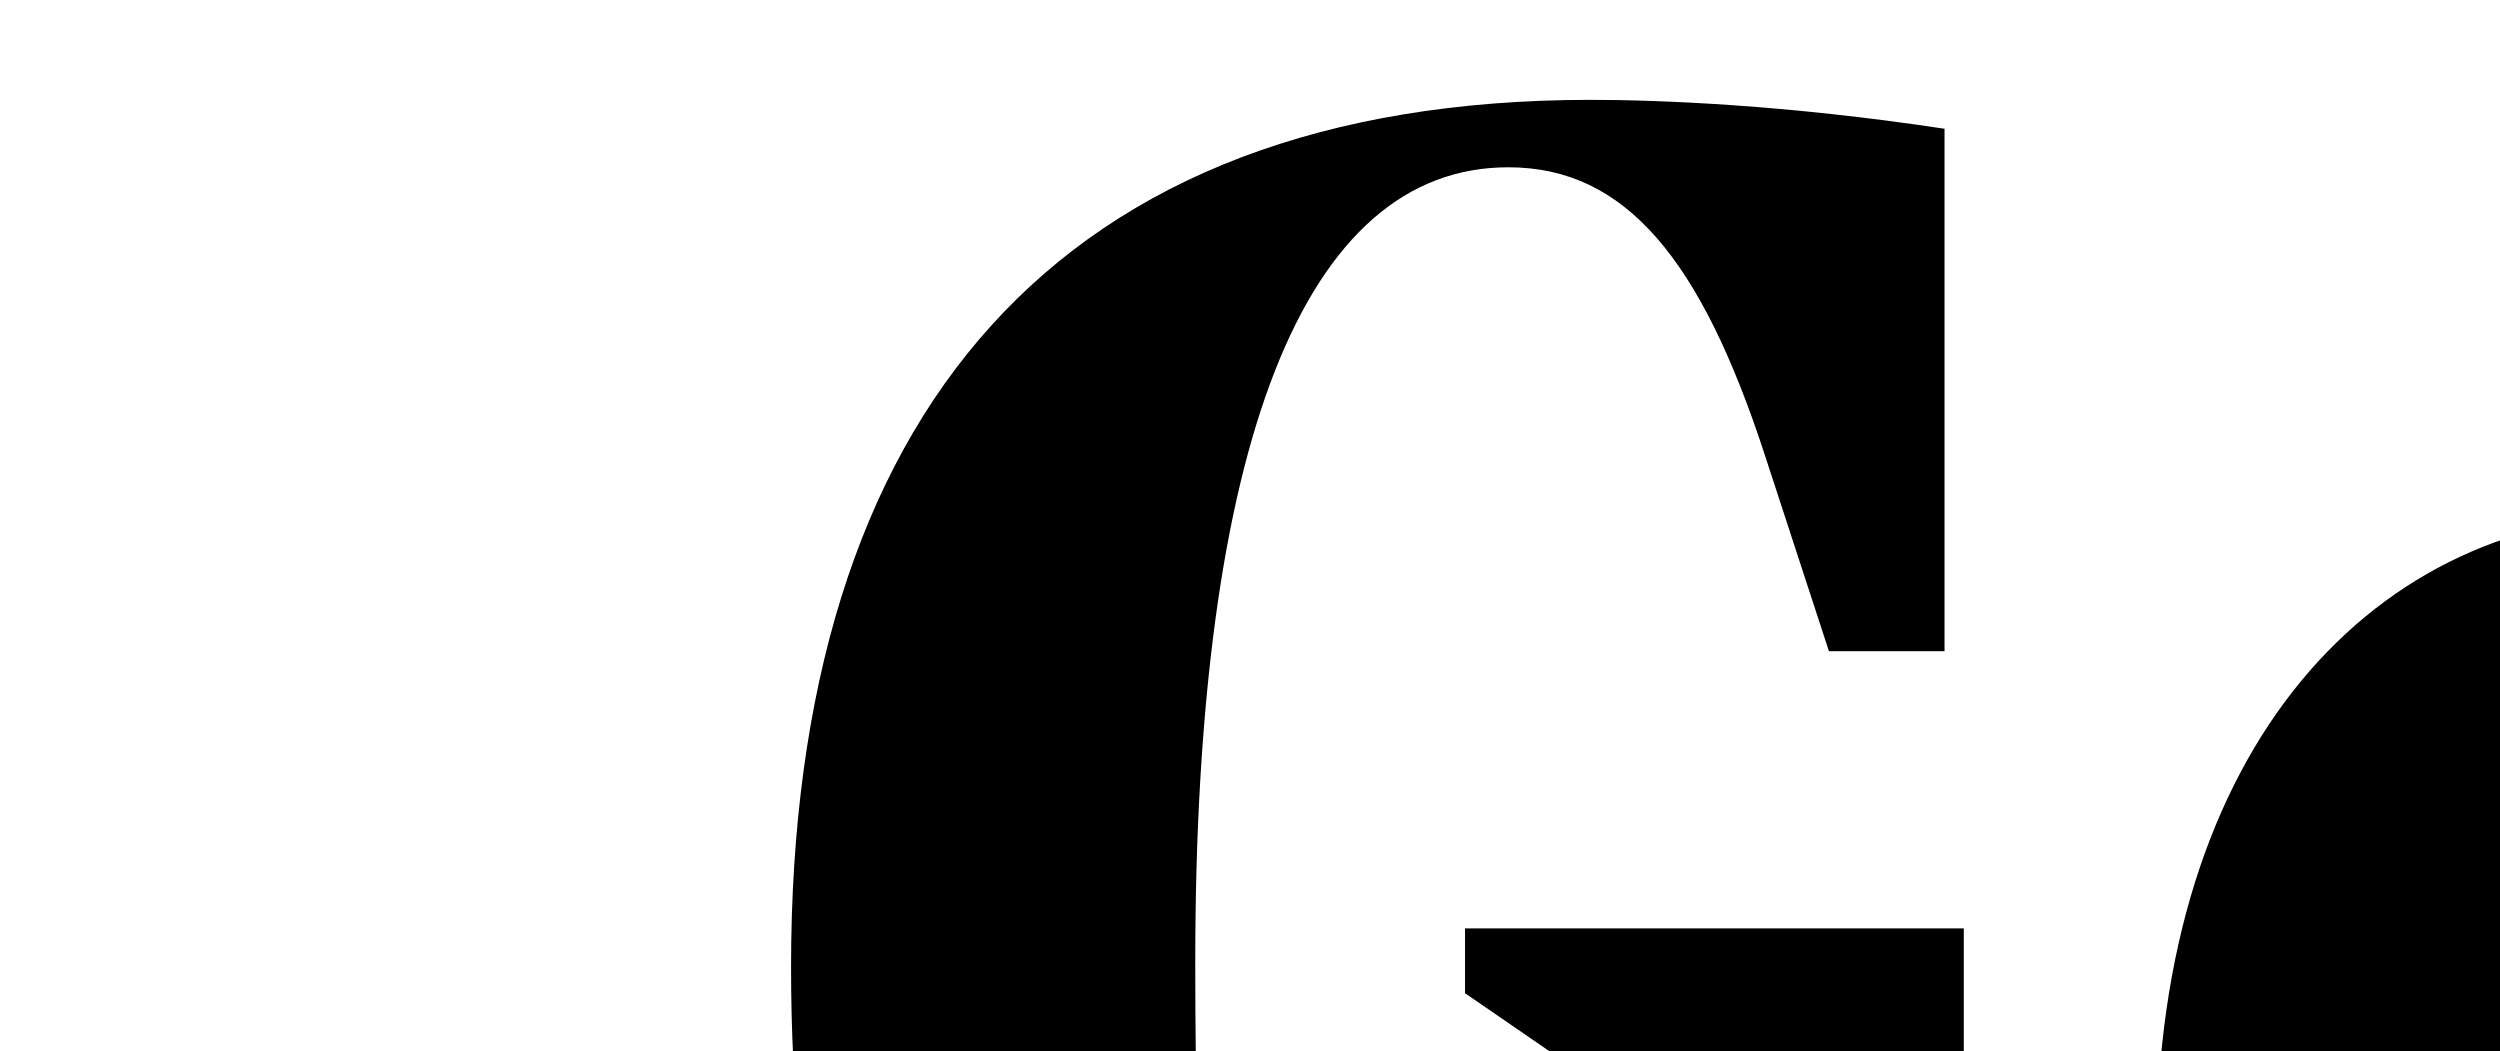 <svg viewBox="0 0 24 24" xmlns="http://www.w3.org/2000/svg" width="2500" height="1051"><path d="M16.92 21.2H28.3v18.64c-3.8.77-6.71 1.16-9.9 1.16C5.92 41 1.52 33.85 1.52 22.08c0-12.65 6.1-19.8 18.26-19.8 1.54 0 4.45.11 8.08.66v11.93h-2.64l-1.49-4.56C22.3 5.97 20.6 3.82 17.9 3.82c-4.67 0-7.15 6.32-7.15 18.15 0 11.88.99 17.49 7.09 17.49.83 0 1.81-.11 2.75-.38V25.21l-3.68-2.53V21.2zm11.16 50.04c0 7.48-5.11 11.77-14.13 11.77-2.47 0-6.1-.38-9.51-.94V67.45h2.64l1.1 3.46c2.47 7.97 4.23 10.61 7.37 10.61 3.3 0 5.66-2.91 5.66-6.76 0-3.13-1.48-5.33-4.67-7.04l-5.5-2.97C6.8 62.5 4.49 58.98 4.49 54.69c0-6.49 5.33-10.39 14.08-10.39 1.98 0 4.29.17 7.97.66v11.93H23.9l-1.48-4.56c-1.49-4.84-3.08-6.6-5.99-6.6-3.25 0-5.17 2.09-5.17 5.11 0 2.69 1.49 4.62 4.4 6.27l5.55 3.13c4.67 2.64 6.87 6.16 6.87 11zm24.31 8.64l1.1 1.65v.83h-8.41l-.39-3.19c-.88 2.42-3.19 3.85-6.16 3.85-4.4 0-7.15-2.75-7.15-7.26 0-4.4 2.47-7.31 10.06-10.28l3.24-1.26V60.1c0-3.63-.66-5.11-2.69-5.11-1.65 0-2.58.88-4.18 4.89L36 64.37h-2.47V55.4c3.24-.99 6.49-1.65 9.29-1.65 6.21 0 9.57 2.97 9.57 8.36zm3.18-53.51c0 9.35-5 14.63-11.44 14.63-6.43 0-11.43-5.28-11.43-14.63s5-14.63 11.44-14.63c6.43 0 11.43 5.28 11.43 14.63zM44.69 75.26v-9.51l-1.04.44c-3.25 1.32-4.46 4.29-4.46 8.63 0 3.25.77 5.11 2.58 5.11s2.92-1.76 2.92-4.67zm2.8-48.89c0-10.56-.88-13.36-3.35-13.36s-3.35 2.8-3.35 13.36.88 13.36 3.35 13.36 3.35-2.8 3.35-13.36zM75.1 75.53l.99.5c-1.76 5.06-4.01 6.98-8.36 6.98-7.09 0-11.05-5.33-11.05-14.63 0-9.29 4.62-14.63 12.15-14.63 2.03 0 4.73.33 7.04 1.26v9.35h-2.58l-1.04-3.52c-1.38-4.67-2.14-5.88-3.52-5.88-2.2 0-3.96 2.86-3.96 13.75 0 8.74 1.32 11.93 4.67 11.93 2.25.01 4.17-1.42 5.66-5.11zm-6.11-35.19h-9.9v-.82l1.1-1.65V7.18l-1.1-1.65V4.7l8.8-.66v33.82l1.1 1.65zm13.53.66c-6.05 0-9.68-5.5-9.68-14.9 0-9.35 3.79-14.35 9.62-14.35 2.97 0 4.62 1.15 5.33 3.46V7.18l-1.1-1.65V4.7l8.8-.66v33.82l1.1 1.65v.82h-7.81l-.6-4.18c-.87 3.58-2.52 4.85-5.66 4.85zm19.3 38.88l1.1 1.65v.83h-9.9v-.83l1.1-1.65v-19.8c0-2.36-.71-3.79-2.42-3.79-2.04 0-3.52 1.71-3.52 5.06v18.53l1.1 1.65v.83h-9.9v-.83l1.1-1.65V49.19l-1.1-1.65v-.82l8.8-.66v11.38c.99-2.36 3.24-3.68 6.43-3.68 4.51 0 7.2 2.86 7.2 8.41v17.71zM80.93 26.2c0 9.9.88 12.92 3.3 12.92 3.02 0 3.57-4.34 3.57-13.03 0-8.41-.6-12.59-3.52-12.59-2.47 0-3.35 2.97-3.35 12.7zm55.21 11.66l1.1 1.65v.82h-9.9v-.82l1.1-1.65v-20.4c0-1.98-.66-3.19-2.2-3.19-1.92 0-3.46 1.71-3.46 5v18.59l1.1 1.65v.82h-9.9v-.82l1.1-1.65v-20.4c0-1.98-.66-3.19-2.2-3.19-1.92 0-3.46 1.71-3.46 5v18.59l1.1 1.65v.82h-9.9v-.82l1.1-1.65V15.48l-1.1-1.32v-.82l7.92-.94h.66l.22 3.08c.93-2.42 3.24-3.74 6.38-3.74 3.35 0 5.55 1.65 6.54 4.62.82-2.86 3.41-4.62 6.71-4.62 4.34 0 7.09 2.86 7.09 8.41zm-10.28 36.41c0 4.78-3.08 8.74-10.5 8.74-1.92 0-4.51-.22-8.52-.94V71.85h2.25l.71 2.2c1.76 5.61 3.46 7.7 6.16 7.7 2.53 0 4.18-1.82 4.18-4.62 0-2.31-1.16-3.9-3.9-5.39l-4.73-2.53c-3.02-1.65-4.67-4.23-4.67-7.42 0-5 3.91-8.03 10.39-8.03 1.87 0 4.29.27 6.93.82v8.03h-2.25l-1.16-2.92c-1.32-3.52-2.58-4.67-4.67-4.67-2.25 0-3.57 1.32-3.57 3.52 0 1.87 1.1 3.13 3.79 4.67l4.67 2.64c3.18 1.82 4.89 4.4 4.89 8.42zm35.58-36.41l1.1 1.65v.82h-8.41l-.38-3.19c-.88 2.42-3.19 3.85-6.16 3.85-4.4 0-7.15-2.75-7.15-7.26 0-4.4 2.47-7.31 10.06-10.28l3.24-1.26v-4.12c0-3.63-.66-5.11-2.69-5.11-1.65 0-2.58.88-4.18 4.89l-1.81 4.51h-2.48V13.4c3.25-.99 6.49-1.65 9.29-1.65 6.21 0 9.57 2.97 9.57 8.36zm-7.7-4.62v-9.51l-1.04.44c-3.24 1.32-4.45 4.29-4.45 8.63 0 3.25.77 5.12 2.58 5.12s2.91-1.76 2.91-4.68zm35.96 6.27v.82h-9.9v-.82l1.1-1.65v-19.8c0-2.37-.71-3.79-2.42-3.79-2.04 0-3.52 1.71-3.52 5.06v18.53l1.1 1.65v.82h-9.9v-.82l1.1-1.65V15.48l-1.1-1.32v-.82l7.92-.94h.66l.22 3.08c.93-2.42 3.19-3.74 6.43-3.74 4.51 0 7.2 2.86 7.2 8.41v17.71z"/></svg>